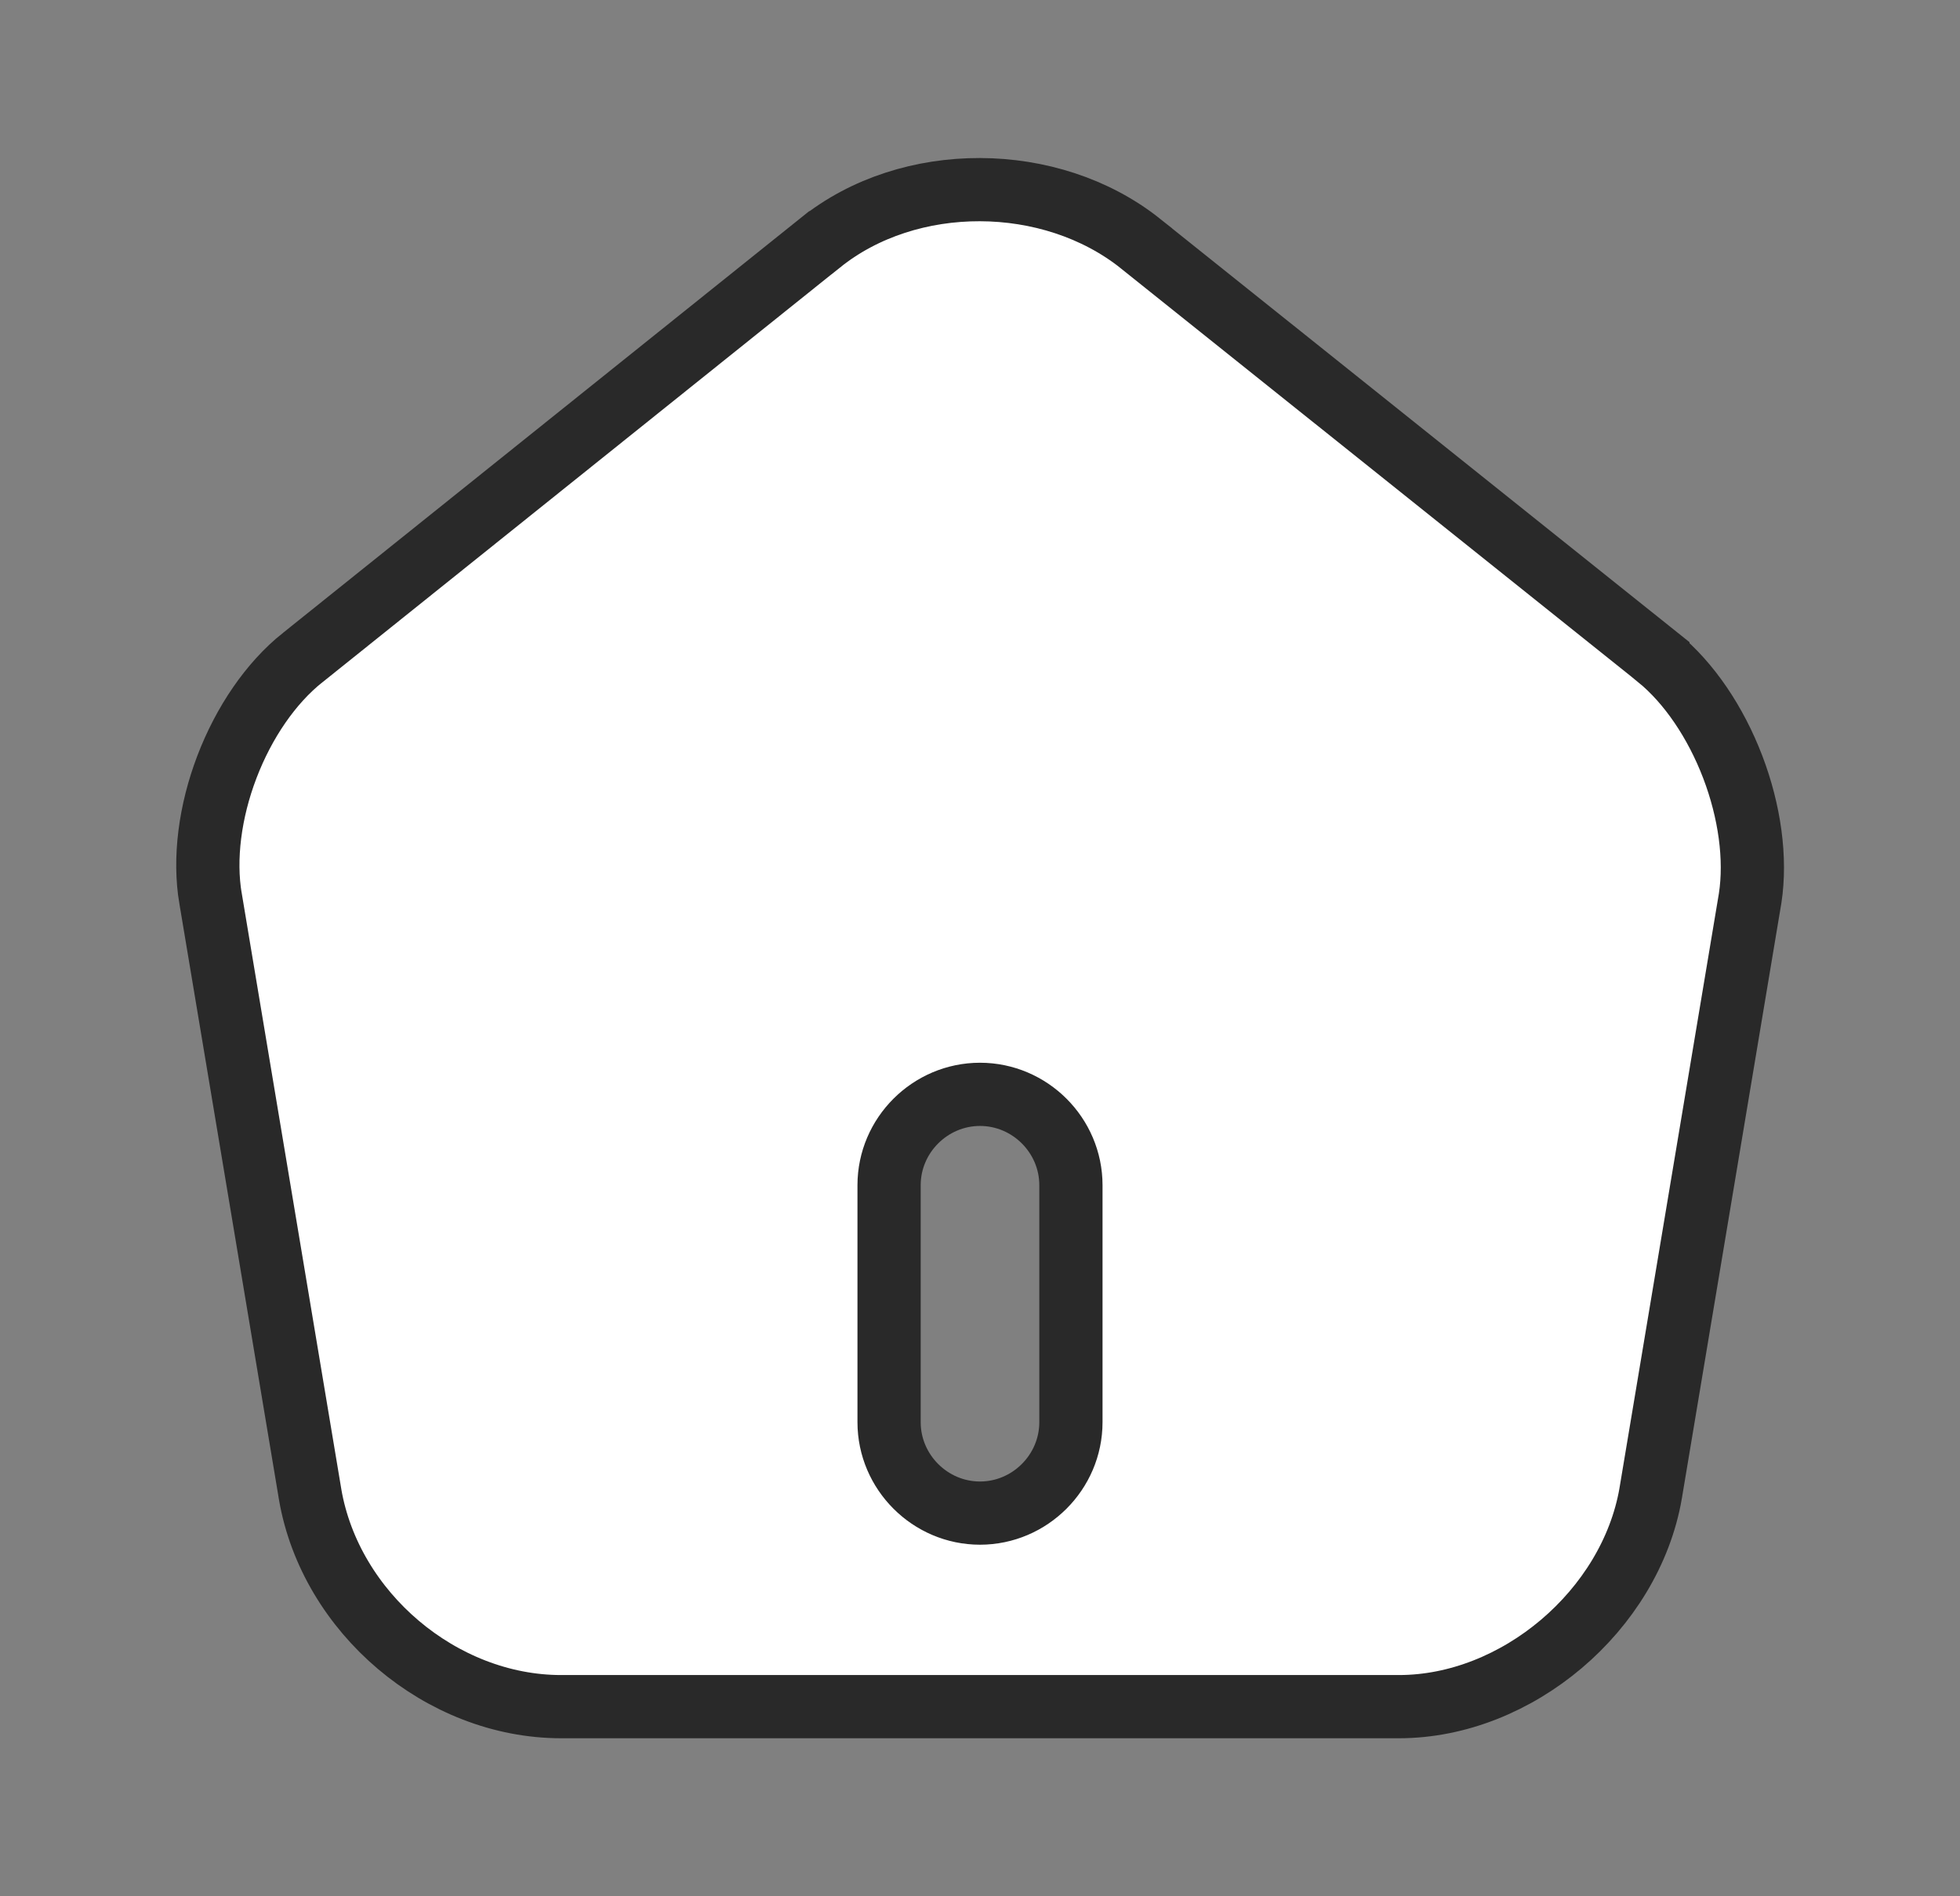 <svg width="31" height="30" viewBox="0 0 31 30" fill="none" xmlns="http://www.w3.org/2000/svg">
<rect x="0" y="0" width="31" height="30" fill="#808080" stroke="none"/>
<path d="M12.975 3.84L12.976 3.84C14.377 2.714 16.618 2.722 18.038 3.853C18.038 3.853 18.038 3.854 18.038 3.854L26.222 10.4C26.222 10.401 26.223 10.401 26.223 10.402C26.715 10.803 27.135 11.426 27.405 12.132C27.674 12.837 27.777 13.581 27.681 14.209L26.107 23.627C26.107 23.628 26.107 23.628 26.107 23.628C25.785 25.479 23.991 27 22.125 27H8.875C6.983 27 5.228 25.515 4.905 23.642C4.905 23.641 4.905 23.641 4.905 23.64L3.331 14.218L3.33 14.216C3.223 13.584 3.32 12.838 3.589 12.133C3.858 11.428 4.283 10.805 4.787 10.403L4.788 10.403L12.975 3.84ZM15.5 23.938C16.289 23.938 16.938 23.289 16.938 22.5V18.75C16.938 17.961 16.289 17.313 15.5 17.313C14.711 17.313 14.062 17.961 14.062 18.75V22.5C14.062 23.289 14.711 23.938 15.5 23.938Z" fill="white" stroke="#292929"/>
</svg>
